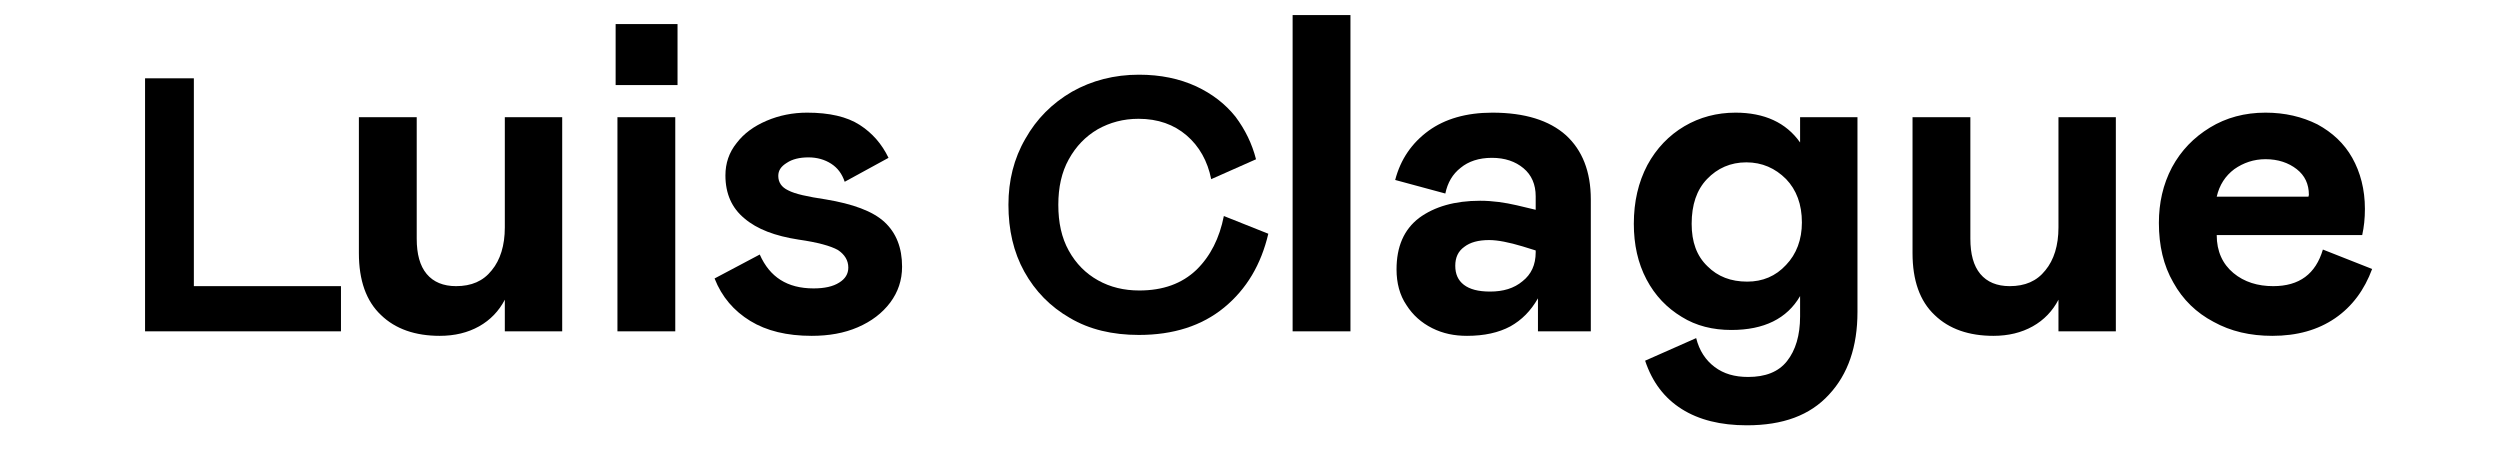 <svg width="83" height="15" viewBox="0 0 83 15" fill="none" xmlns="http://www.w3.org/2000/svg">
<rect width="83" height="15" fill="white"/>
<path d="M42.915 0.5V11H44.835V0.5H42.915ZM47.55 10.895C47.91 11.075 48.285 11.15 48.705 11.15C49.275 11.15 49.755 11.045 50.145 10.835C50.52 10.625 50.82 10.325 51.06 9.905V11H52.815V6.62C52.815 5.69 52.53 4.985 51.99 4.49C51.435 3.995 50.625 3.74 49.545 3.74C48.675 3.74 47.97 3.95 47.43 4.34C46.875 4.745 46.5 5.285 46.32 5.975L47.985 6.425C48.06 6.065 48.225 5.78 48.495 5.57C48.75 5.36 49.095 5.24 49.53 5.24C49.965 5.24 50.31 5.36 50.58 5.585C50.85 5.81 50.985 6.125 50.985 6.515V6.965L50.355 6.815C49.965 6.725 49.56 6.665 49.14 6.665C48.3 6.665 47.625 6.86 47.115 7.235C46.605 7.625 46.365 8.195 46.365 8.945C46.365 9.395 46.47 9.8 46.695 10.13C46.905 10.46 47.19 10.715 47.55 10.895ZM50.55 9.335C50.265 9.575 49.905 9.68 49.47 9.68C49.08 9.68 48.795 9.605 48.6 9.455C48.405 9.305 48.315 9.095 48.315 8.825C48.315 8.555 48.405 8.345 48.615 8.195C48.81 8.045 49.08 7.97 49.44 7.97C49.725 7.97 50.1 8.045 50.55 8.18L50.985 8.315V8.375C50.985 8.795 50.835 9.11 50.55 9.335ZM55.833 13.58C56.403 13.94 57.123 14.12 57.993 14.12C59.193 14.12 60.093 13.79 60.723 13.1C61.353 12.425 61.668 11.51 61.668 10.355V3.89H59.763V4.73C59.298 4.07 58.578 3.74 57.618 3.74C57.003 3.74 56.433 3.89 55.923 4.19C55.413 4.49 54.993 4.925 54.693 5.48C54.393 6.05 54.243 6.695 54.243 7.43C54.243 8.12 54.378 8.735 54.663 9.275C54.948 9.815 55.338 10.22 55.833 10.52C56.313 10.82 56.868 10.955 57.483 10.955C58.563 10.955 59.328 10.58 59.763 9.83V10.505C59.763 11.135 59.613 11.63 59.328 11.99C59.043 12.35 58.608 12.515 58.038 12.515C57.588 12.515 57.228 12.41 56.928 12.185C56.628 11.96 56.418 11.645 56.313 11.225L54.618 11.975C54.858 12.695 55.263 13.22 55.833 13.58ZM59.298 8.795C58.953 9.17 58.518 9.35 58.008 9.35C57.468 9.35 57.033 9.185 56.688 8.84C56.328 8.495 56.163 8.03 56.163 7.43C56.163 6.8 56.328 6.305 56.673 5.945C57.018 5.585 57.453 5.39 57.978 5.39C58.503 5.39 58.938 5.585 59.298 5.945C59.643 6.305 59.823 6.785 59.823 7.385C59.823 7.955 59.643 8.435 59.298 8.795ZM70.246 3.89H68.341V7.55C68.341 8.15 68.191 8.63 67.906 8.975C67.621 9.335 67.231 9.5 66.721 9.5C66.301 9.5 65.971 9.365 65.746 9.095C65.521 8.825 65.416 8.435 65.416 7.925V3.89H63.496V8.405C63.496 9.305 63.736 9.995 64.231 10.46C64.711 10.925 65.371 11.15 66.181 11.15C66.676 11.15 67.111 11.045 67.486 10.835C67.861 10.625 68.146 10.325 68.341 9.95V11H70.246V3.89ZM77.12 8.285C76.88 9.095 76.34 9.5 75.47 9.5C74.96 9.5 74.51 9.365 74.15 9.065C73.79 8.765 73.595 8.345 73.595 7.805H78.425C78.485 7.535 78.515 7.25 78.515 6.935C78.515 6.29 78.365 5.72 78.095 5.24C77.825 4.76 77.435 4.4 76.94 4.13C76.43 3.875 75.86 3.74 75.215 3.74C74.525 3.74 73.91 3.905 73.37 4.235C72.83 4.565 72.41 5 72.11 5.555C71.81 6.125 71.675 6.74 71.675 7.4C71.675 8.15 71.825 8.81 72.155 9.38C72.47 9.95 72.92 10.385 73.49 10.685C74.06 11 74.705 11.15 75.44 11.15C76.265 11.15 76.955 10.955 77.525 10.565C78.095 10.175 78.5 9.62 78.755 8.93L77.12 8.285ZM74.18 5.615C74.48 5.405 74.825 5.285 75.215 5.285C75.635 5.285 75.98 5.405 76.25 5.615C76.52 5.825 76.655 6.11 76.655 6.47L76.64 6.53H73.595C73.685 6.14 73.88 5.84 74.18 5.615Z" fill="black"/>
<path d="M36.444 4.292C36.852 4.064 37.296 3.944 37.8 3.944C38.448 3.944 38.976 4.136 39.396 4.496C39.816 4.856 40.092 5.348 40.212 5.948L41.7 5.288C41.568 4.772 41.34 4.304 41.016 3.872C40.68 3.452 40.248 3.116 39.708 2.864C39.156 2.612 38.532 2.48 37.812 2.48C36.996 2.48 36.252 2.672 35.592 3.044C34.932 3.428 34.416 3.944 34.044 4.604C33.66 5.264 33.48 5.996 33.48 6.8C33.48 7.628 33.648 8.372 34.008 9.02C34.368 9.668 34.872 10.184 35.52 10.556C36.168 10.94 36.936 11.12 37.812 11.12C38.952 11.12 39.9 10.82 40.644 10.208C41.388 9.596 41.868 8.78 42.108 7.76L40.632 7.172C40.488 7.904 40.188 8.504 39.72 8.96C39.24 9.416 38.616 9.644 37.824 9.644C37.32 9.644 36.864 9.536 36.456 9.308C36.048 9.08 35.724 8.756 35.484 8.324C35.244 7.892 35.136 7.388 35.136 6.8C35.136 6.224 35.244 5.72 35.484 5.288C35.724 4.856 36.036 4.532 36.444 4.292Z" fill="black"/>
<path d="M6.436 2.6H4.816V11H11.32V9.5H6.436V2.6Z" fill="black"/>
<path d="M18.665 3.89H16.76V7.55C16.76 8.15 16.61 8.63 16.325 8.975C16.04 9.335 15.65 9.5 15.14 9.5C14.72 9.5 14.39 9.365 14.165 9.095C13.94 8.825 13.835 8.435 13.835 7.925V3.89H11.915V8.405C11.915 9.305 12.155 9.995 12.65 10.46C13.13 10.925 13.79 11.15 14.6 11.15C15.095 11.15 15.53 11.045 15.905 10.835C16.28 10.625 16.565 10.325 16.76 9.95V11H18.665V3.89ZM22.419 3.89H20.499V11H22.419V3.89ZM20.439 0.8V2.825H22.494V0.8H20.439ZM24.909 10.655C25.449 10.985 26.124 11.15 26.949 11.15C27.519 11.15 28.029 11.06 28.479 10.865C28.929 10.67 29.289 10.4 29.559 10.04C29.814 9.695 29.949 9.305 29.949 8.855C29.949 8.225 29.754 7.73 29.364 7.37C28.974 7.01 28.314 6.77 27.414 6.62C26.814 6.53 26.394 6.44 26.169 6.32C25.944 6.215 25.839 6.05 25.839 5.84C25.839 5.66 25.929 5.525 26.124 5.405C26.304 5.285 26.544 5.225 26.844 5.225C27.129 5.225 27.384 5.3 27.594 5.435C27.804 5.57 27.954 5.765 28.044 6.035L29.499 5.24C29.274 4.775 28.959 4.415 28.539 4.145C28.119 3.875 27.534 3.74 26.799 3.74C26.319 3.74 25.869 3.83 25.449 4.01C25.029 4.19 24.699 4.43 24.459 4.745C24.204 5.06 24.084 5.42 24.084 5.825C24.084 6.425 24.294 6.905 24.714 7.25C25.134 7.61 25.734 7.835 26.514 7.955C27.144 8.045 27.579 8.165 27.819 8.3C28.044 8.45 28.164 8.645 28.164 8.885C28.164 9.095 28.059 9.26 27.864 9.38C27.654 9.515 27.369 9.575 27.009 9.575C26.139 9.575 25.554 9.2 25.224 8.45L23.724 9.245C23.964 9.86 24.369 10.325 24.909 10.655Z" fill="black"/>
</svg>
